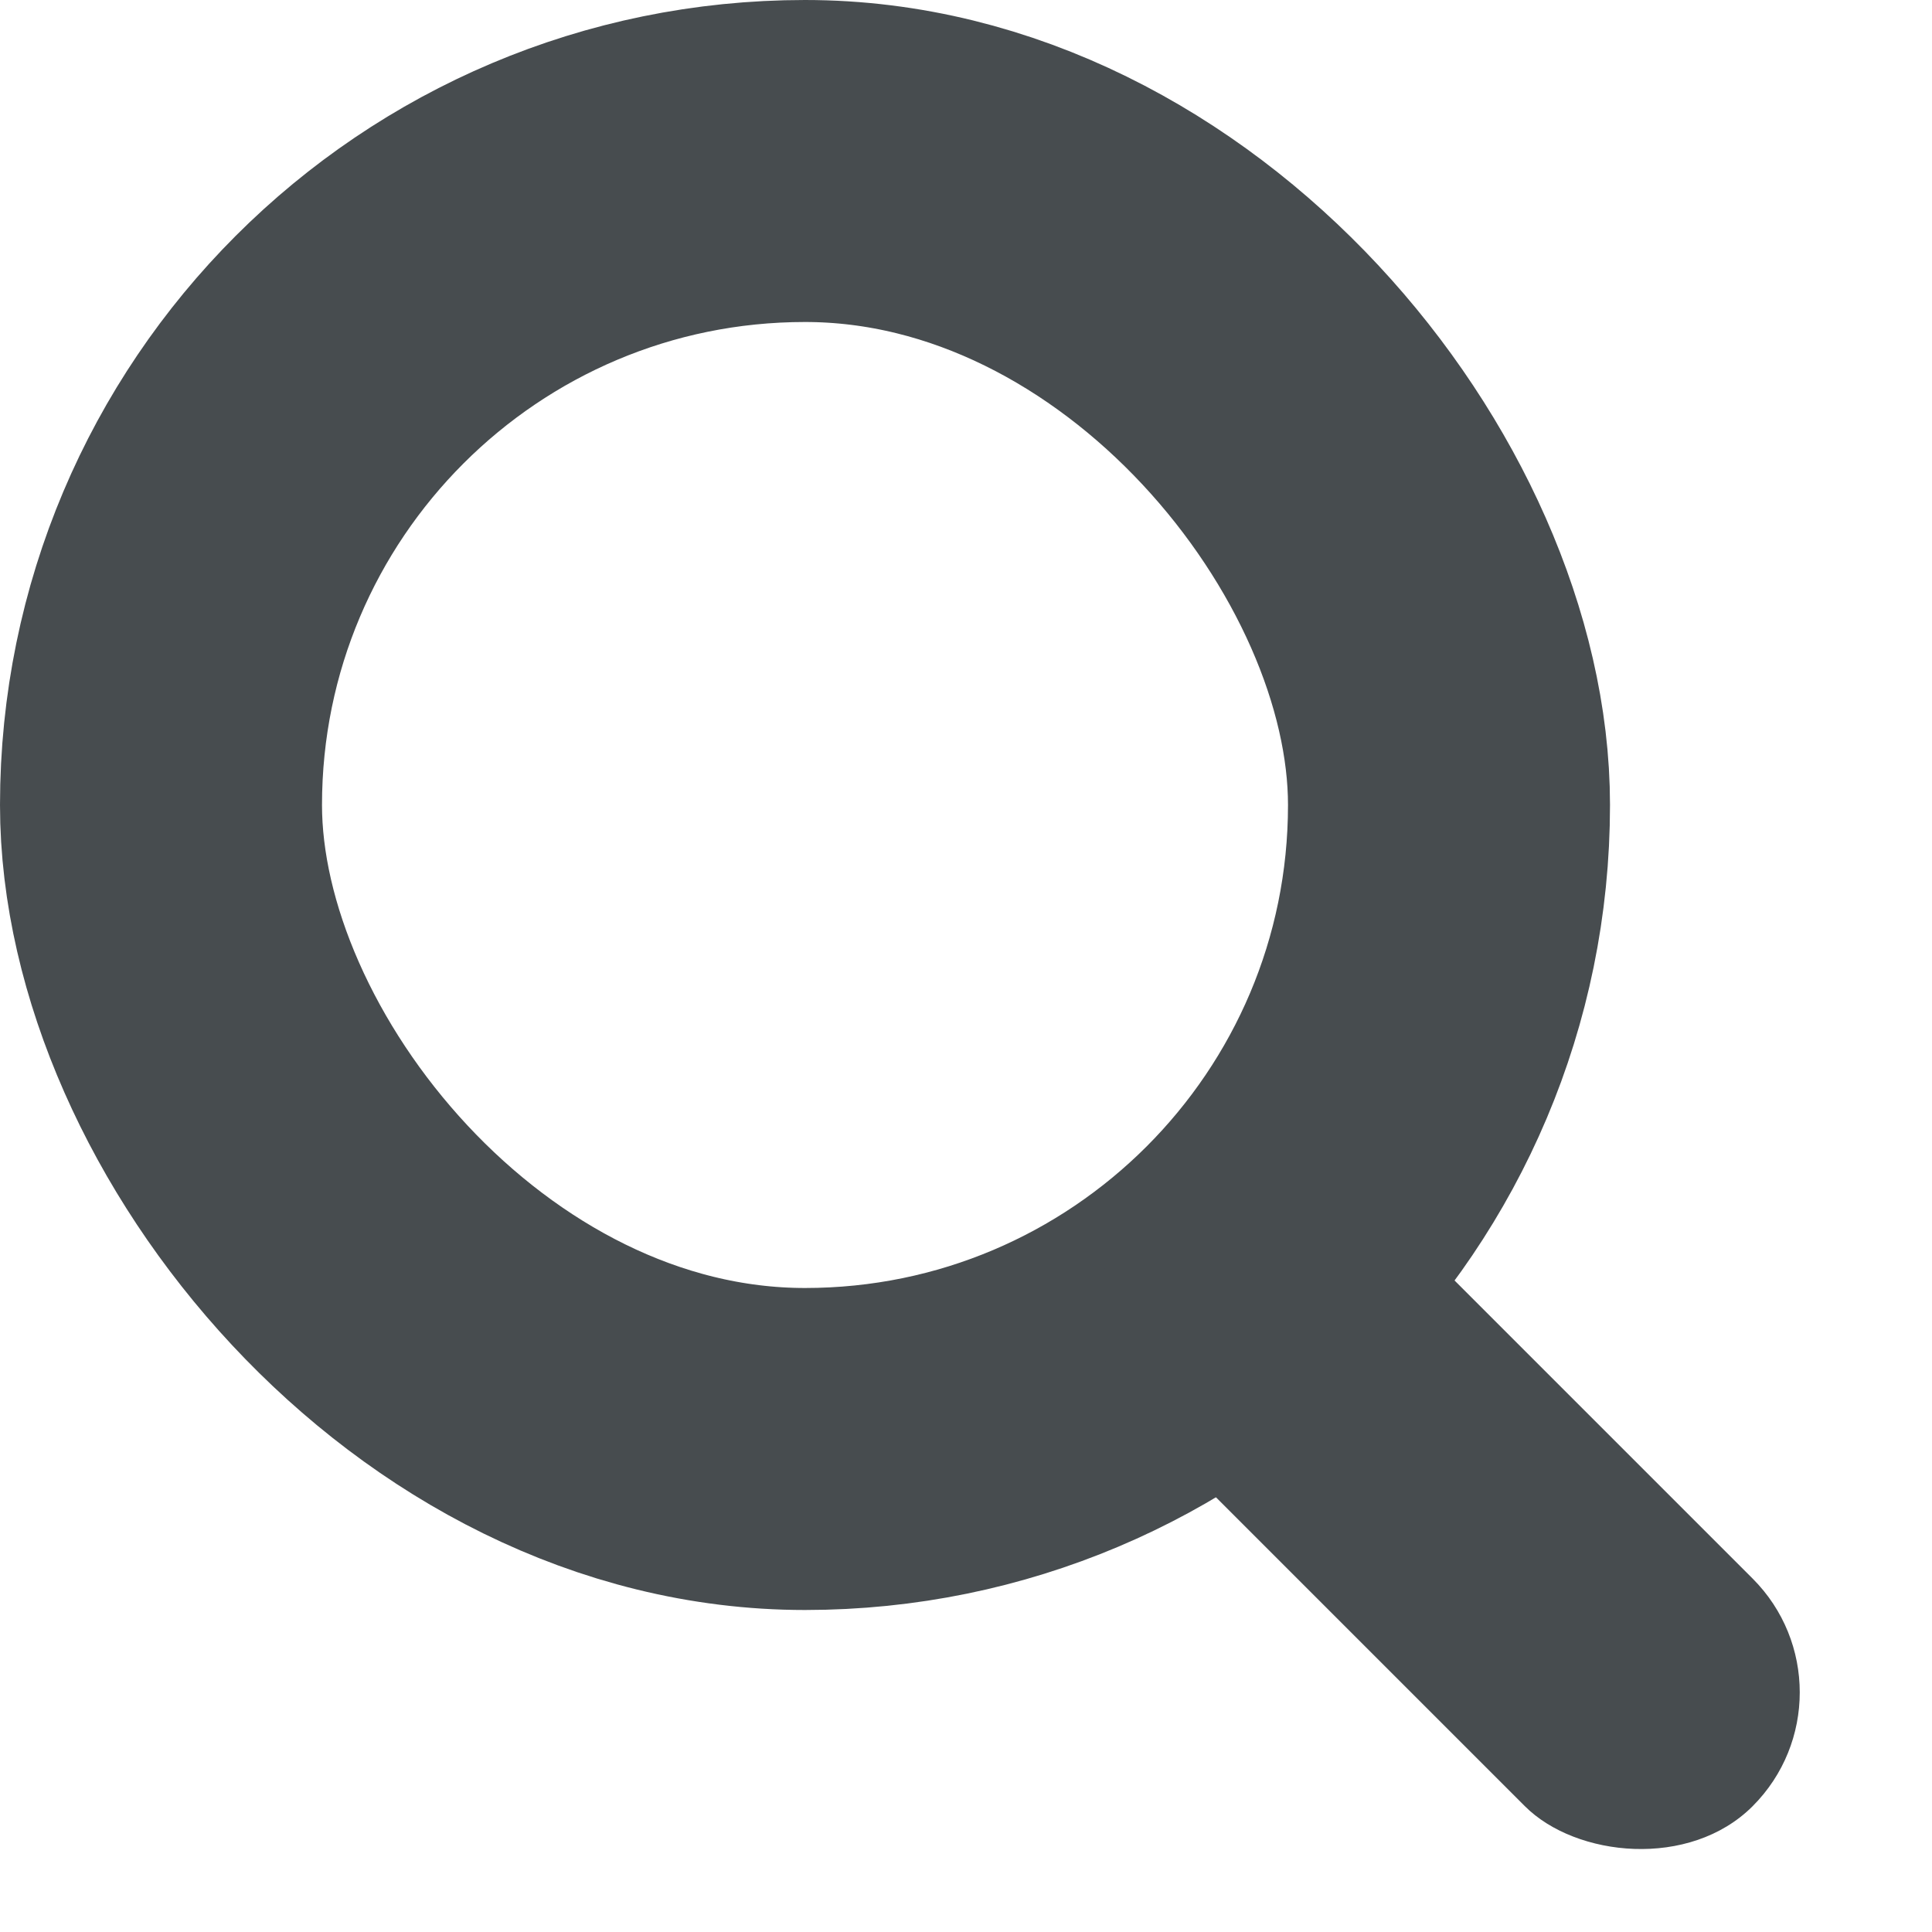 <svg xmlns="http://www.w3.org/2000/svg" width="18" height="18" viewBox="0 0 18 18"><defs><style>.a,.b{fill:none;}.b{stroke:#474c4f;stroke-width:3px;}.c{fill:#474c4f;}.d{stroke:none;}</style></defs><rect class="a" width="18" height="18"/><rect class="a" width="18" height="18"/><g class="b"><rect class="d" width="15" height="15" rx="7.5"/><rect class="a" x="1.5" y="1.5" width="12" height="12" rx="6"/></g><rect class="c" width="3" height="8" rx="1.5" transform="translate(9.611 12.232) rotate(-45)"/></svg>